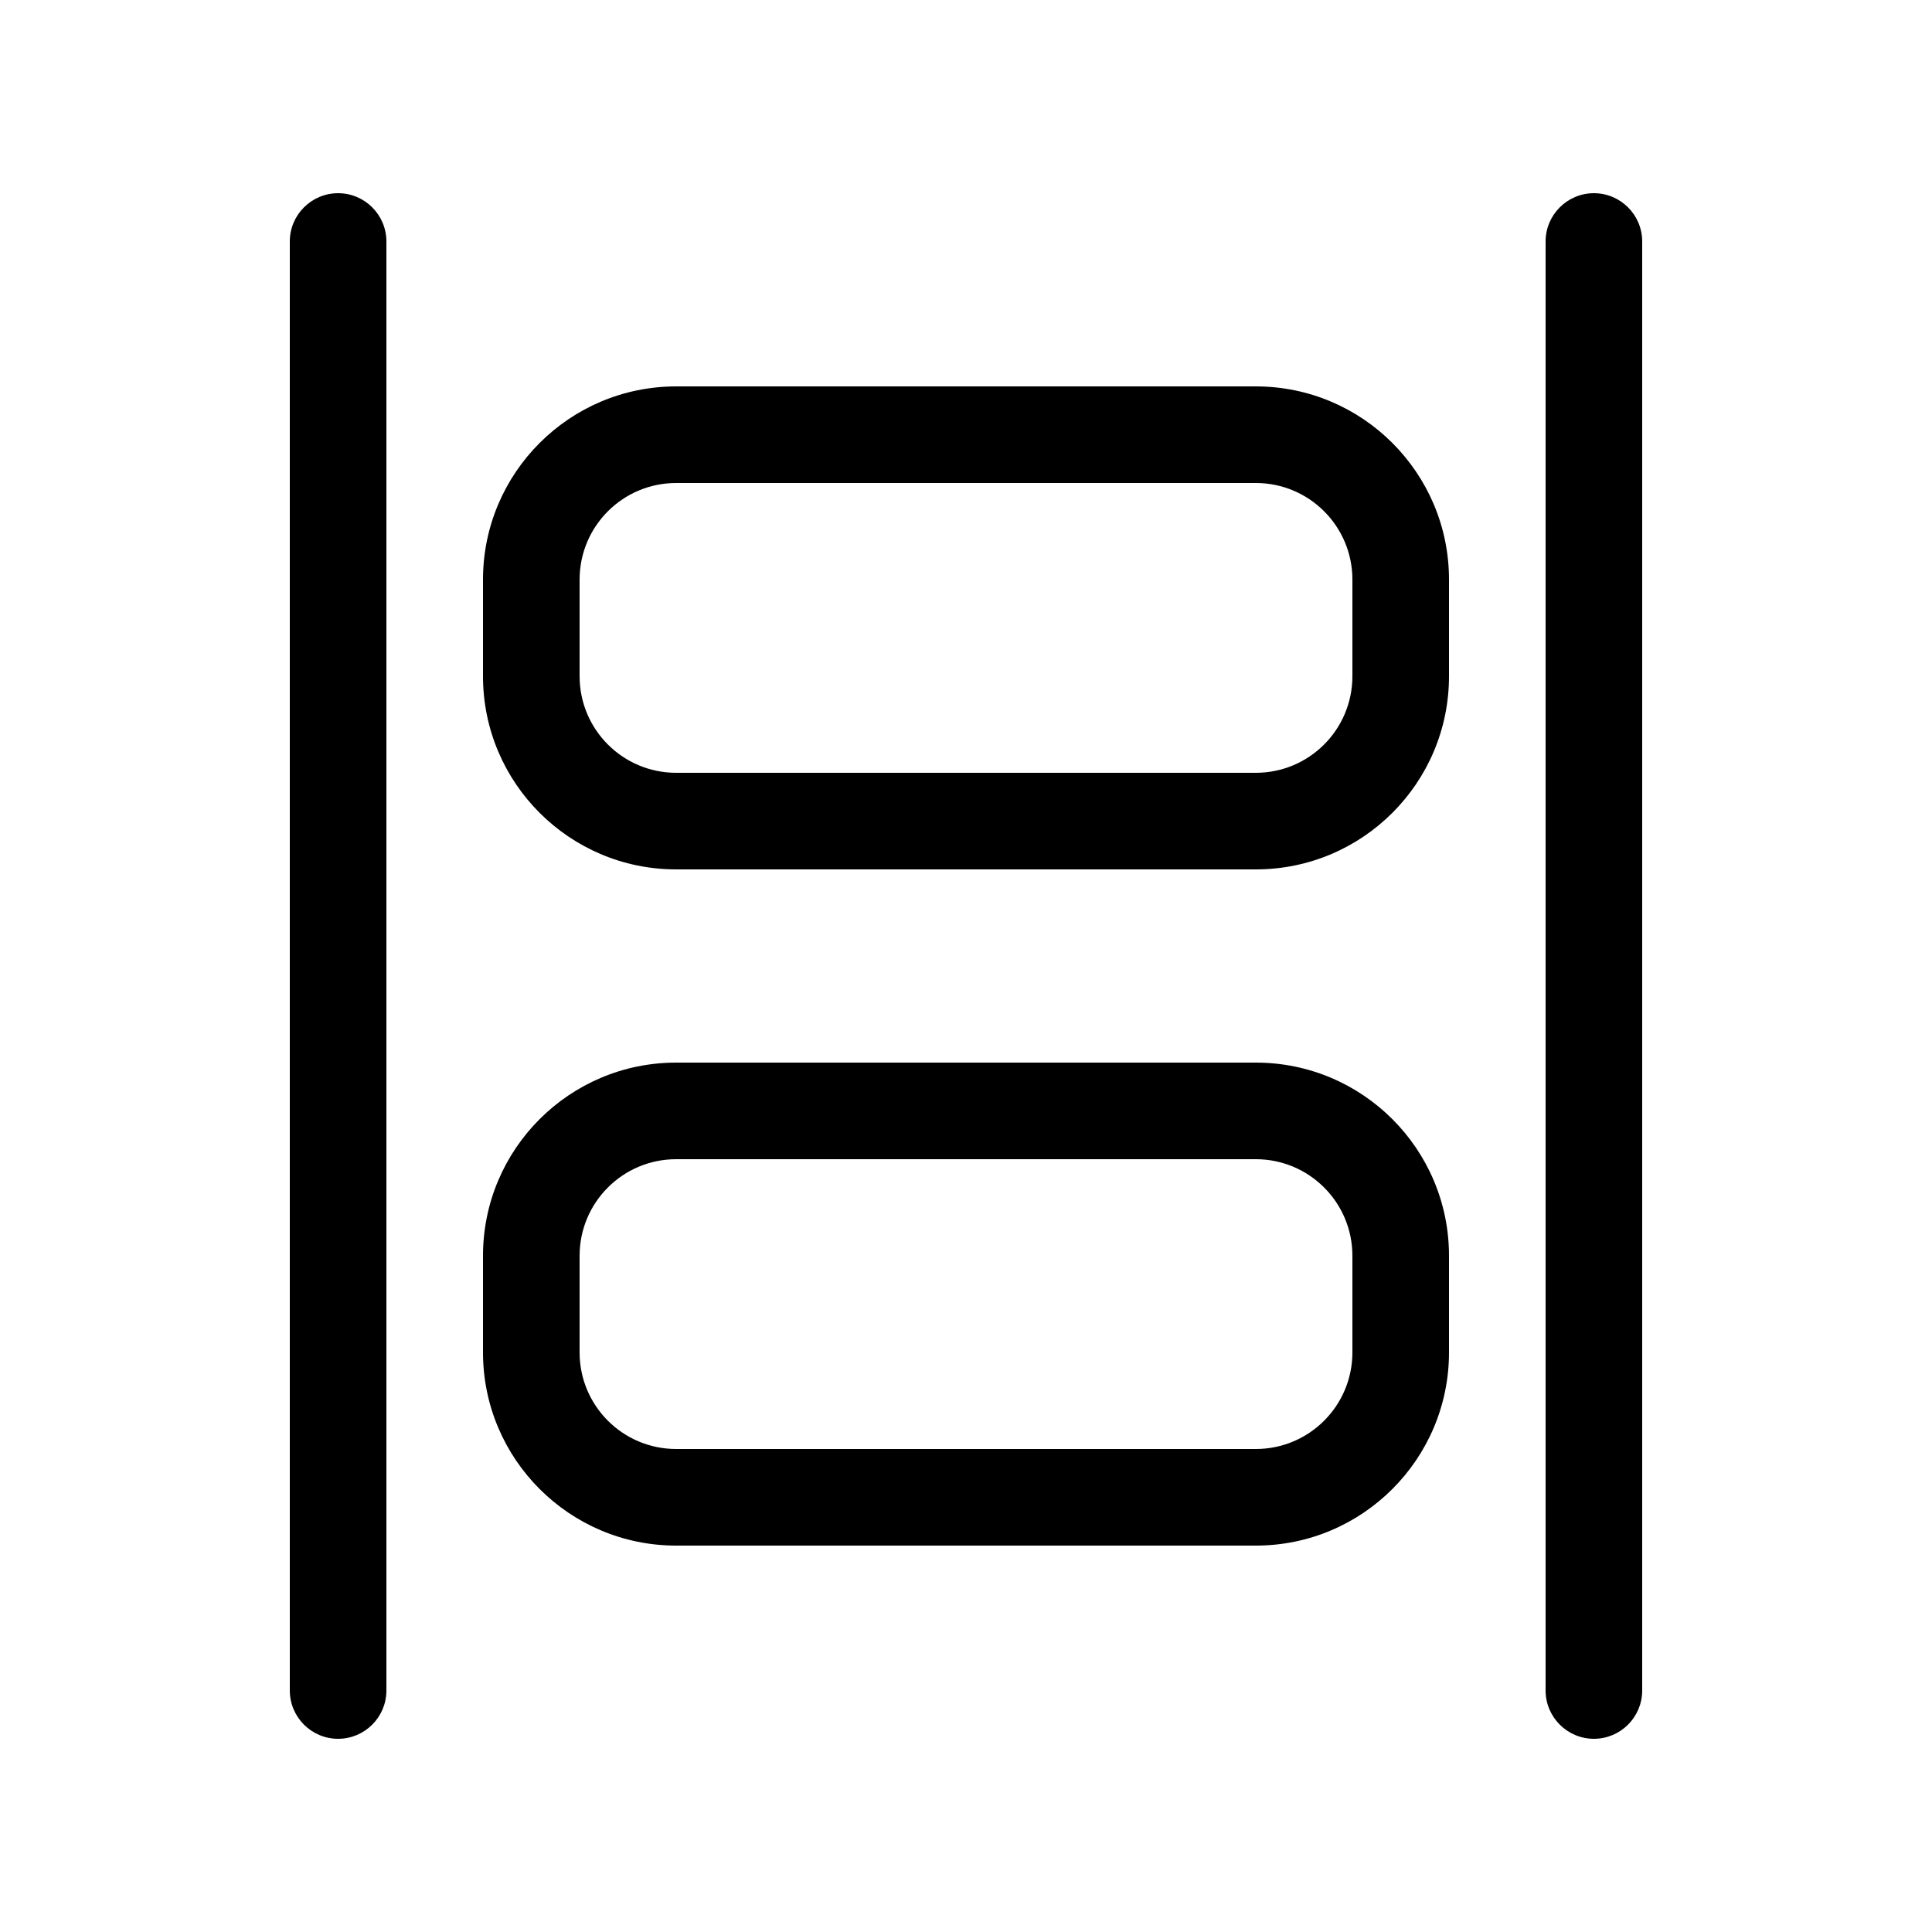 <svg width="24" height="24" viewBox="0 0 24 24" fill="none" xmlns="http://www.w3.org/2000/svg">
<path d="M3.6 21C3.6 21.331 3.869 21.6 4.2 21.6C4.531 21.6 4.8 21.331 4.8 21V3C4.8 2.669 4.531 2.4 4.2 2.4C3.869 2.4 3.6 2.669 3.6 3V21Z" fill="currentColor"/>
<path d="M19.2 21C19.2 21.331 19.469 21.6 19.8 21.6C20.131 21.6 20.4 21.331 20.4 21V3C20.4 2.669 20.131 2.4 19.8 2.4C19.469 2.4 19.2 2.669 19.2 3V21Z" fill="currentColor"/>
<path d="M15.6 19.2C16.925 19.2 18 18.125 18 16.8V15.6C18 14.274 16.925 13.2 15.6 13.2H8.4C7.075 13.2 6 14.274 6 15.6V16.8C6 18.125 7.075 19.2 8.4 19.2H15.6ZM16.8 16.8C16.8 17.463 16.263 18 15.6 18H8.4C7.737 18 7.2 17.463 7.2 16.8V15.6C7.2 14.937 7.737 14.4 8.4 14.4H15.6C16.263 14.4 16.8 14.937 16.8 15.6V16.8Z" fill="currentColor"/>
<path d="M18 8.4C18 9.726 16.925 10.8 15.6 10.8H8.4C7.075 10.8 6 9.726 6 8.4V7.2C6 5.875 7.075 4.8 8.4 4.8H15.6C16.925 4.8 18 5.875 18 7.2V8.4ZM15.6 9.6C16.263 9.6 16.8 9.063 16.8 8.4V7.2C16.8 6.537 16.263 6 15.6 6H8.4C7.737 6 7.2 6.537 7.2 7.2V8.4C7.2 9.063 7.737 9.6 8.4 9.6H15.6Z" fill="currentColor"/>
</svg>
